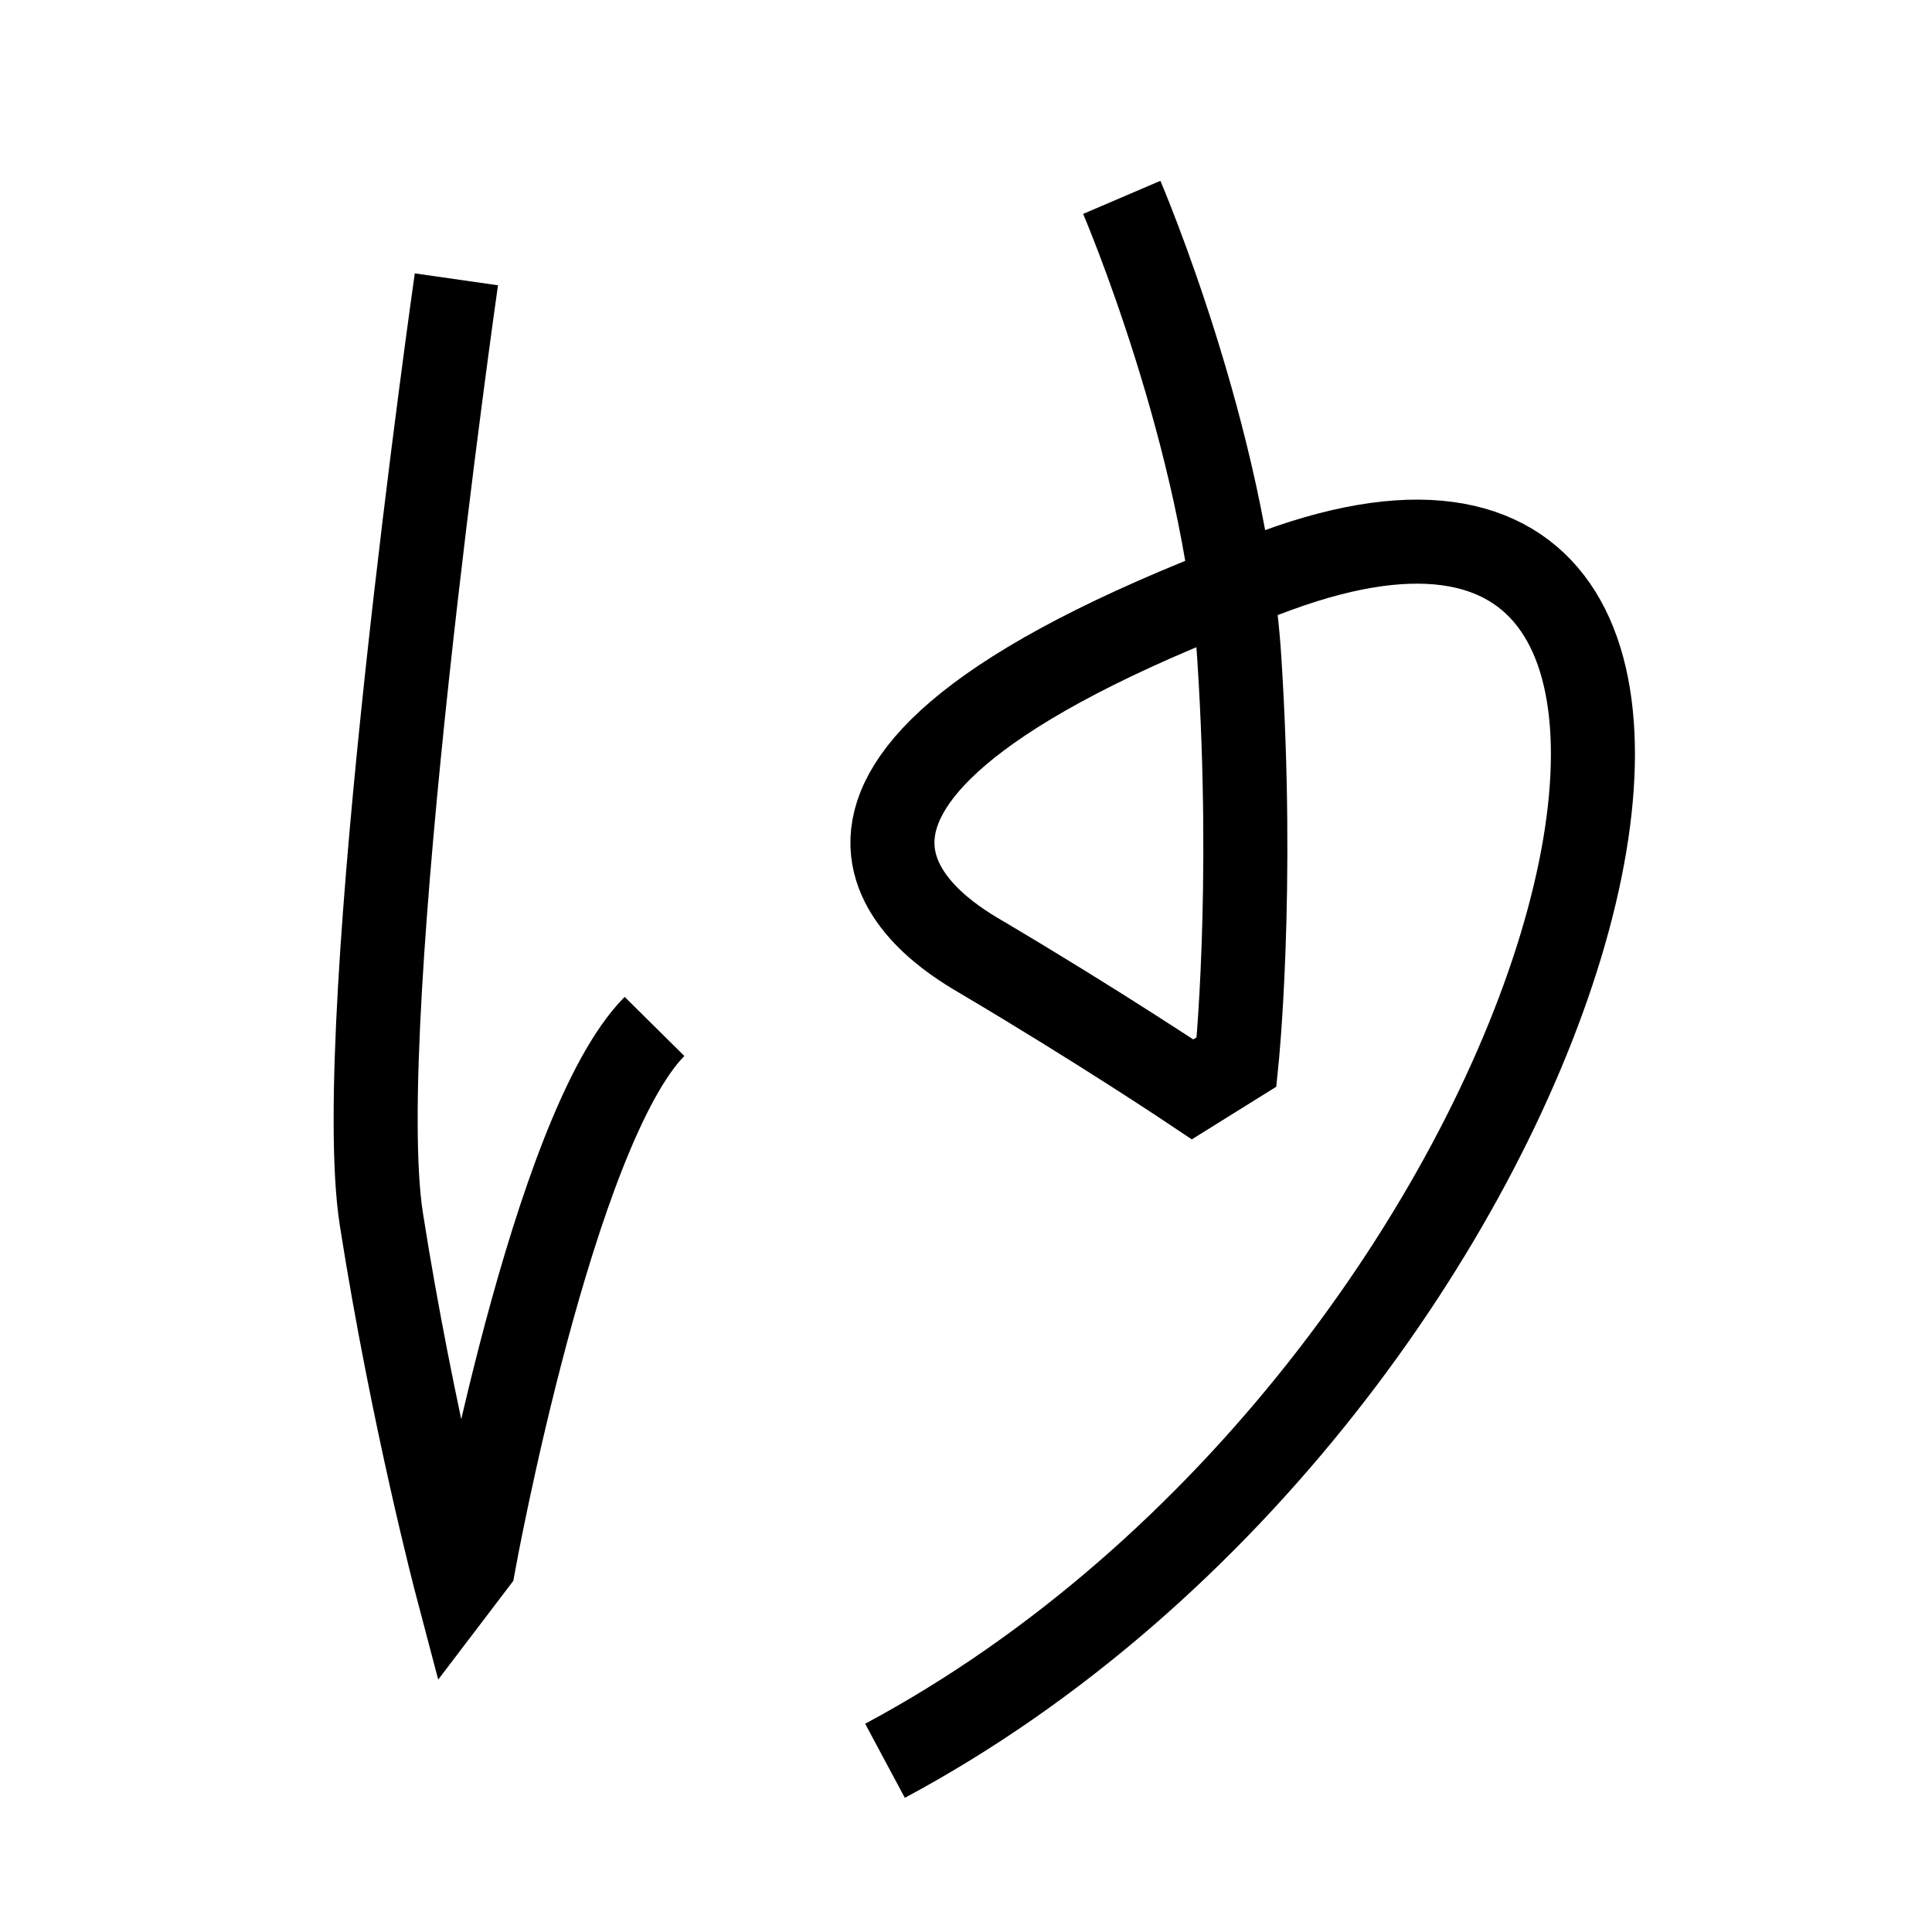<?xml version="1.0" encoding="UTF-8"?>
<svg xmlns="http://www.w3.org/2000/svg" xmlns:xlink="http://www.w3.org/1999/xlink" width="1000pt" height="1000pt" viewBox="0 0 1000 1000" version="1.1">
<g id="surface1">
<path style="fill:none;stroke-width:8.7;stroke-linecap:butt;stroke-linejoin:miter;stroke:rgb(0%,0%,0%);stroke-opacity:1;stroke-miterlimit:4;" d="M 47.245 28.917 C 47.245 28.917 36.256 105.709 39.48 126.218 C 42.702 146.727 47.296 164.144 47.296 164.144 L 49.042 161.849 C 49.042 161.849 57.207 116.909 67.753 106.255 " transform="matrix(5,0,0,5,0,0)"/>
<path style="fill:none;stroke-width:8.7;stroke-linecap:butt;stroke-linejoin:miter;stroke:rgb(0%,0%,0%);stroke-opacity:1;stroke-miterlimit:4;" d="M 116.125 20.431 C 116.125 20.431 126.825 45.417 128.297 68.21 C 129.848 92.246 128.009 109.934 128.009 109.934 L 123.459 112.769 C 123.459 112.769 113.685 106.222 101.33 98.924 C 96.727 96.205 71.933 81.135 132.191 59.059 C 192.594 36.93 163.686 143.695 91.614 182.275 " transform="matrix(5,0,0,5,0,0)"/>
</g>
</svg>
